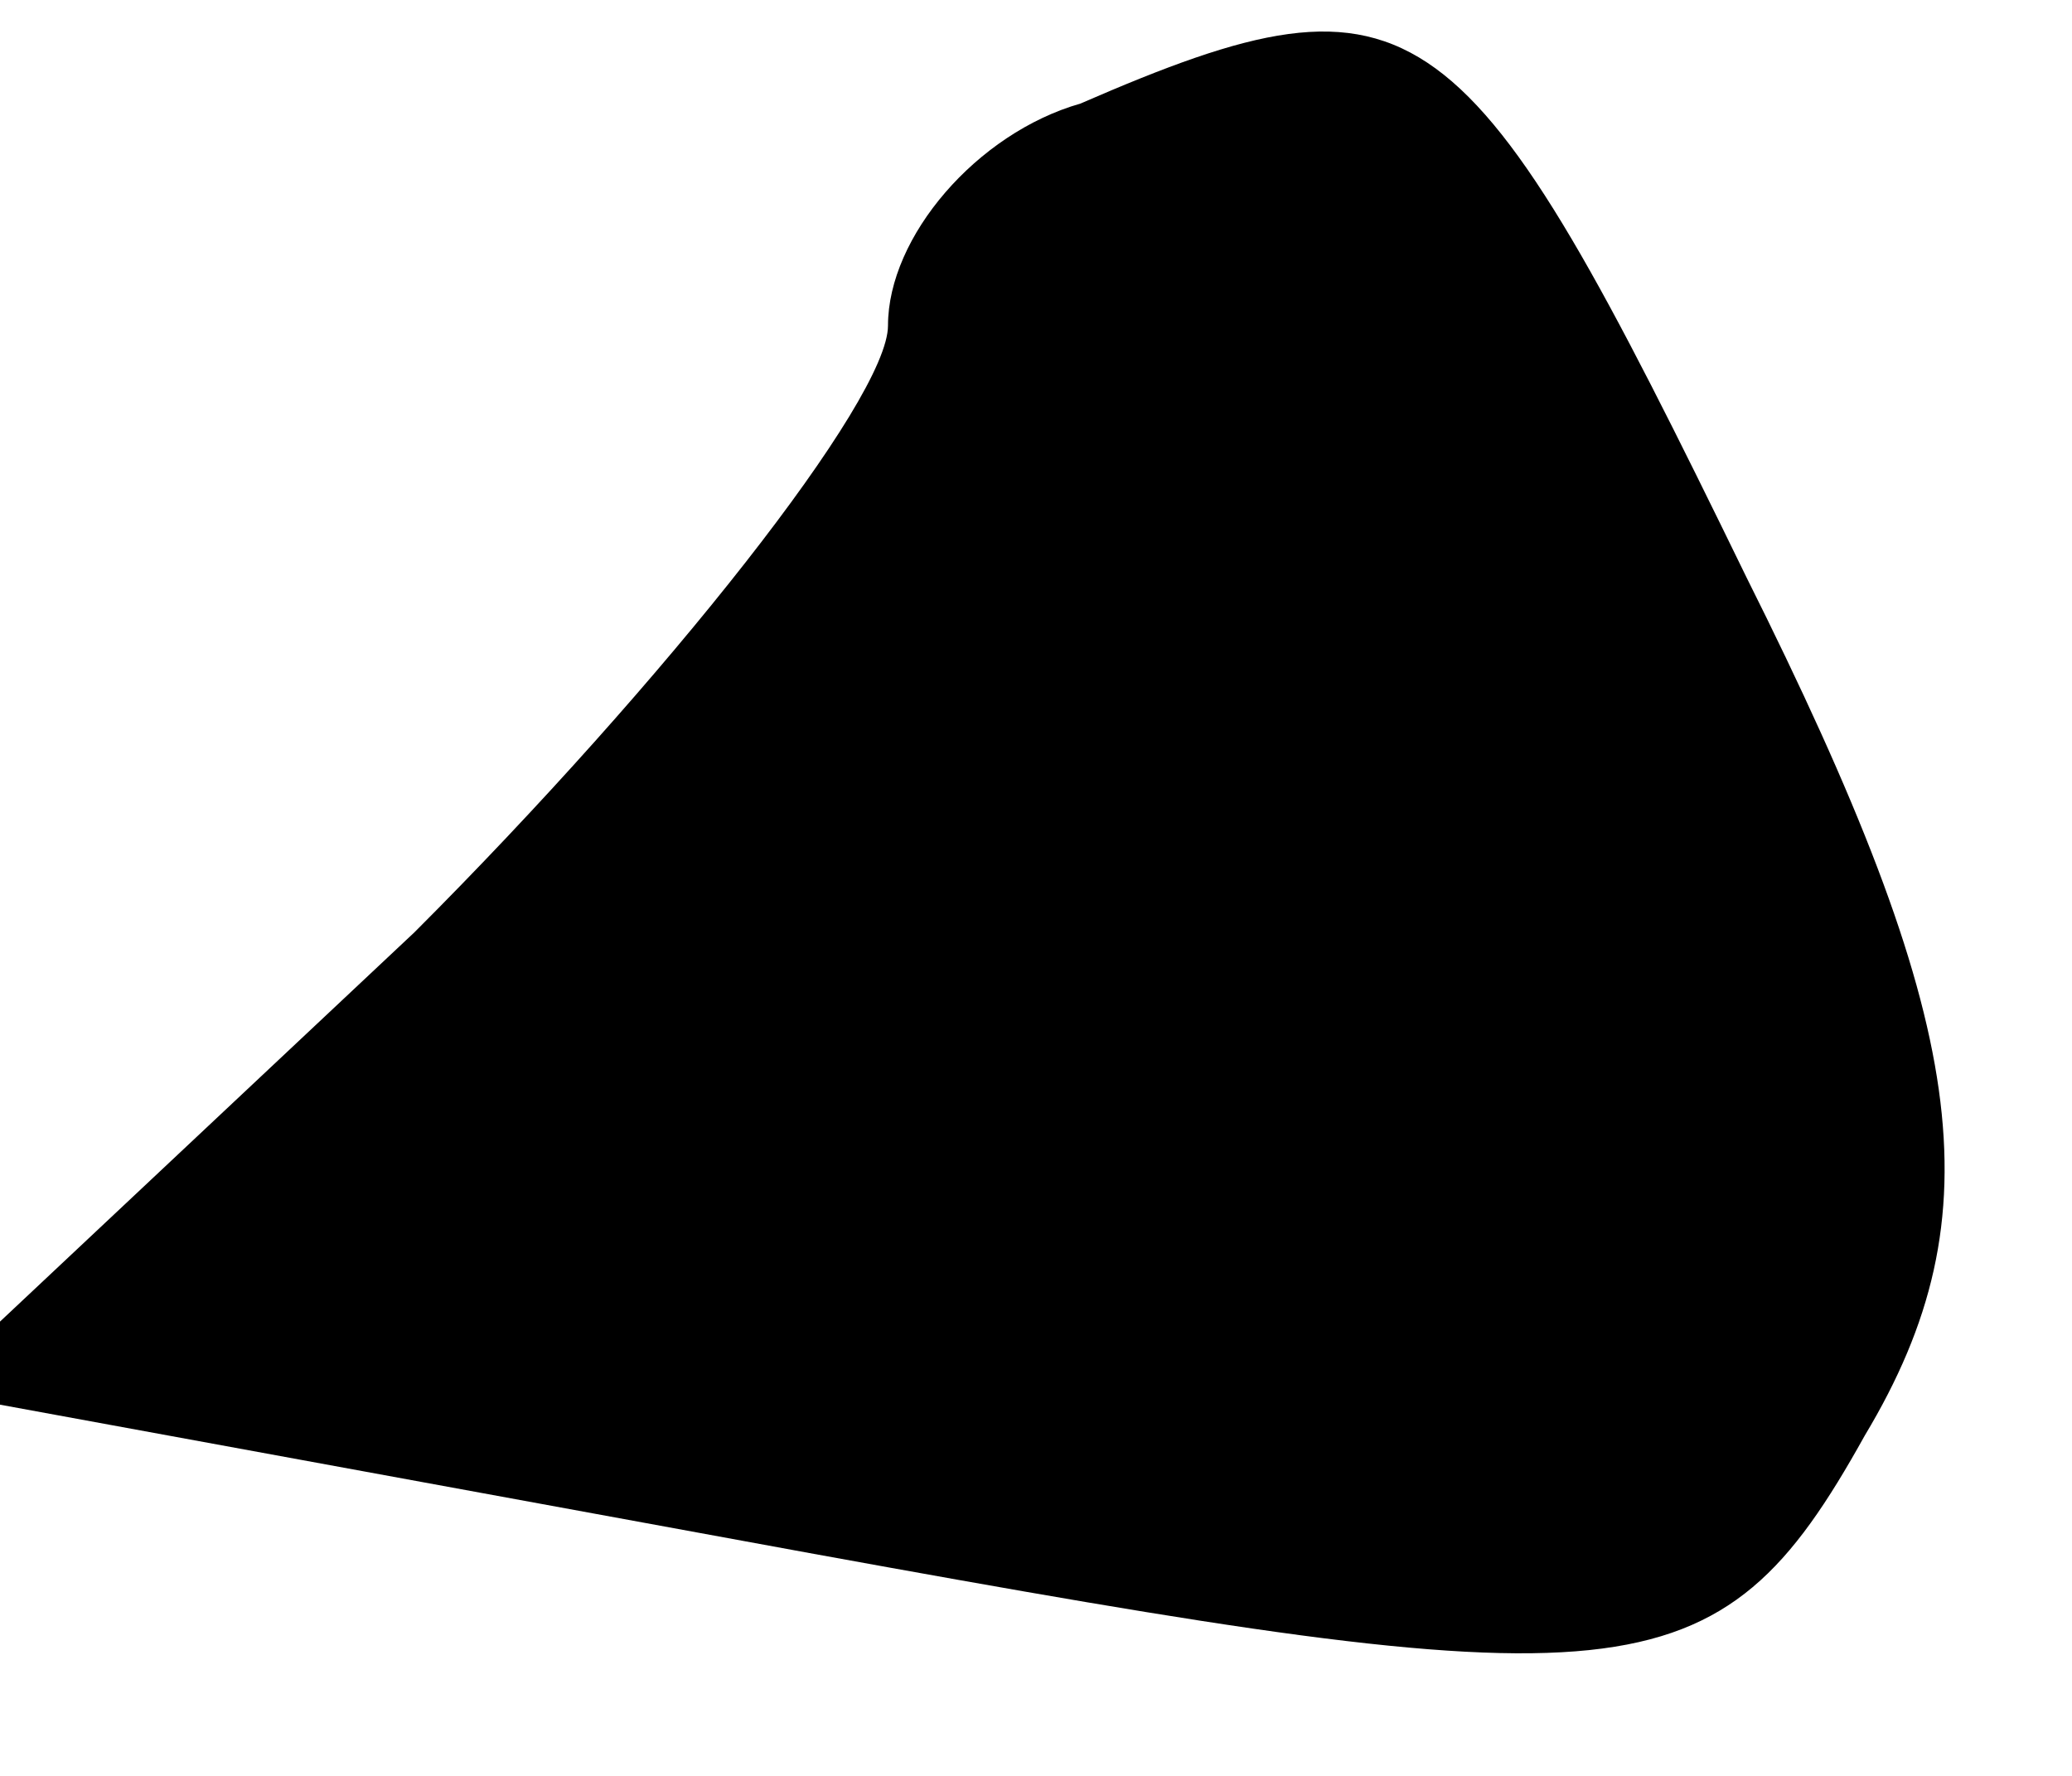 <?xml version="1.0" standalone="no"?>
<!DOCTYPE svg PUBLIC "-//W3C//DTD SVG 20010904//EN"
 "http://www.w3.org/TR/2001/REC-SVG-20010904/DTD/svg10.dtd">
<svg version="1.0" xmlns="http://www.w3.org/2000/svg"
 width="14pt" height="12pt" viewBox="0 0 14 12"
 preserveAspectRatio="xMidYMid meet">
<g transform="translate(0,12) scale(0.1,-0.1)"
fill="#000000" stroke="none">
<path fill="#000000" stroke="none" d="M73 113 c-7 -2 -13 -9 -13 -15 0 -5
-15 -24 -32 -41 l-33 -31 60 -11 c55 -10 61 -10 71 8 9 15 7 28 -8 58 -19 39
-22 42 -45 32z"/>
</g>
</svg>
